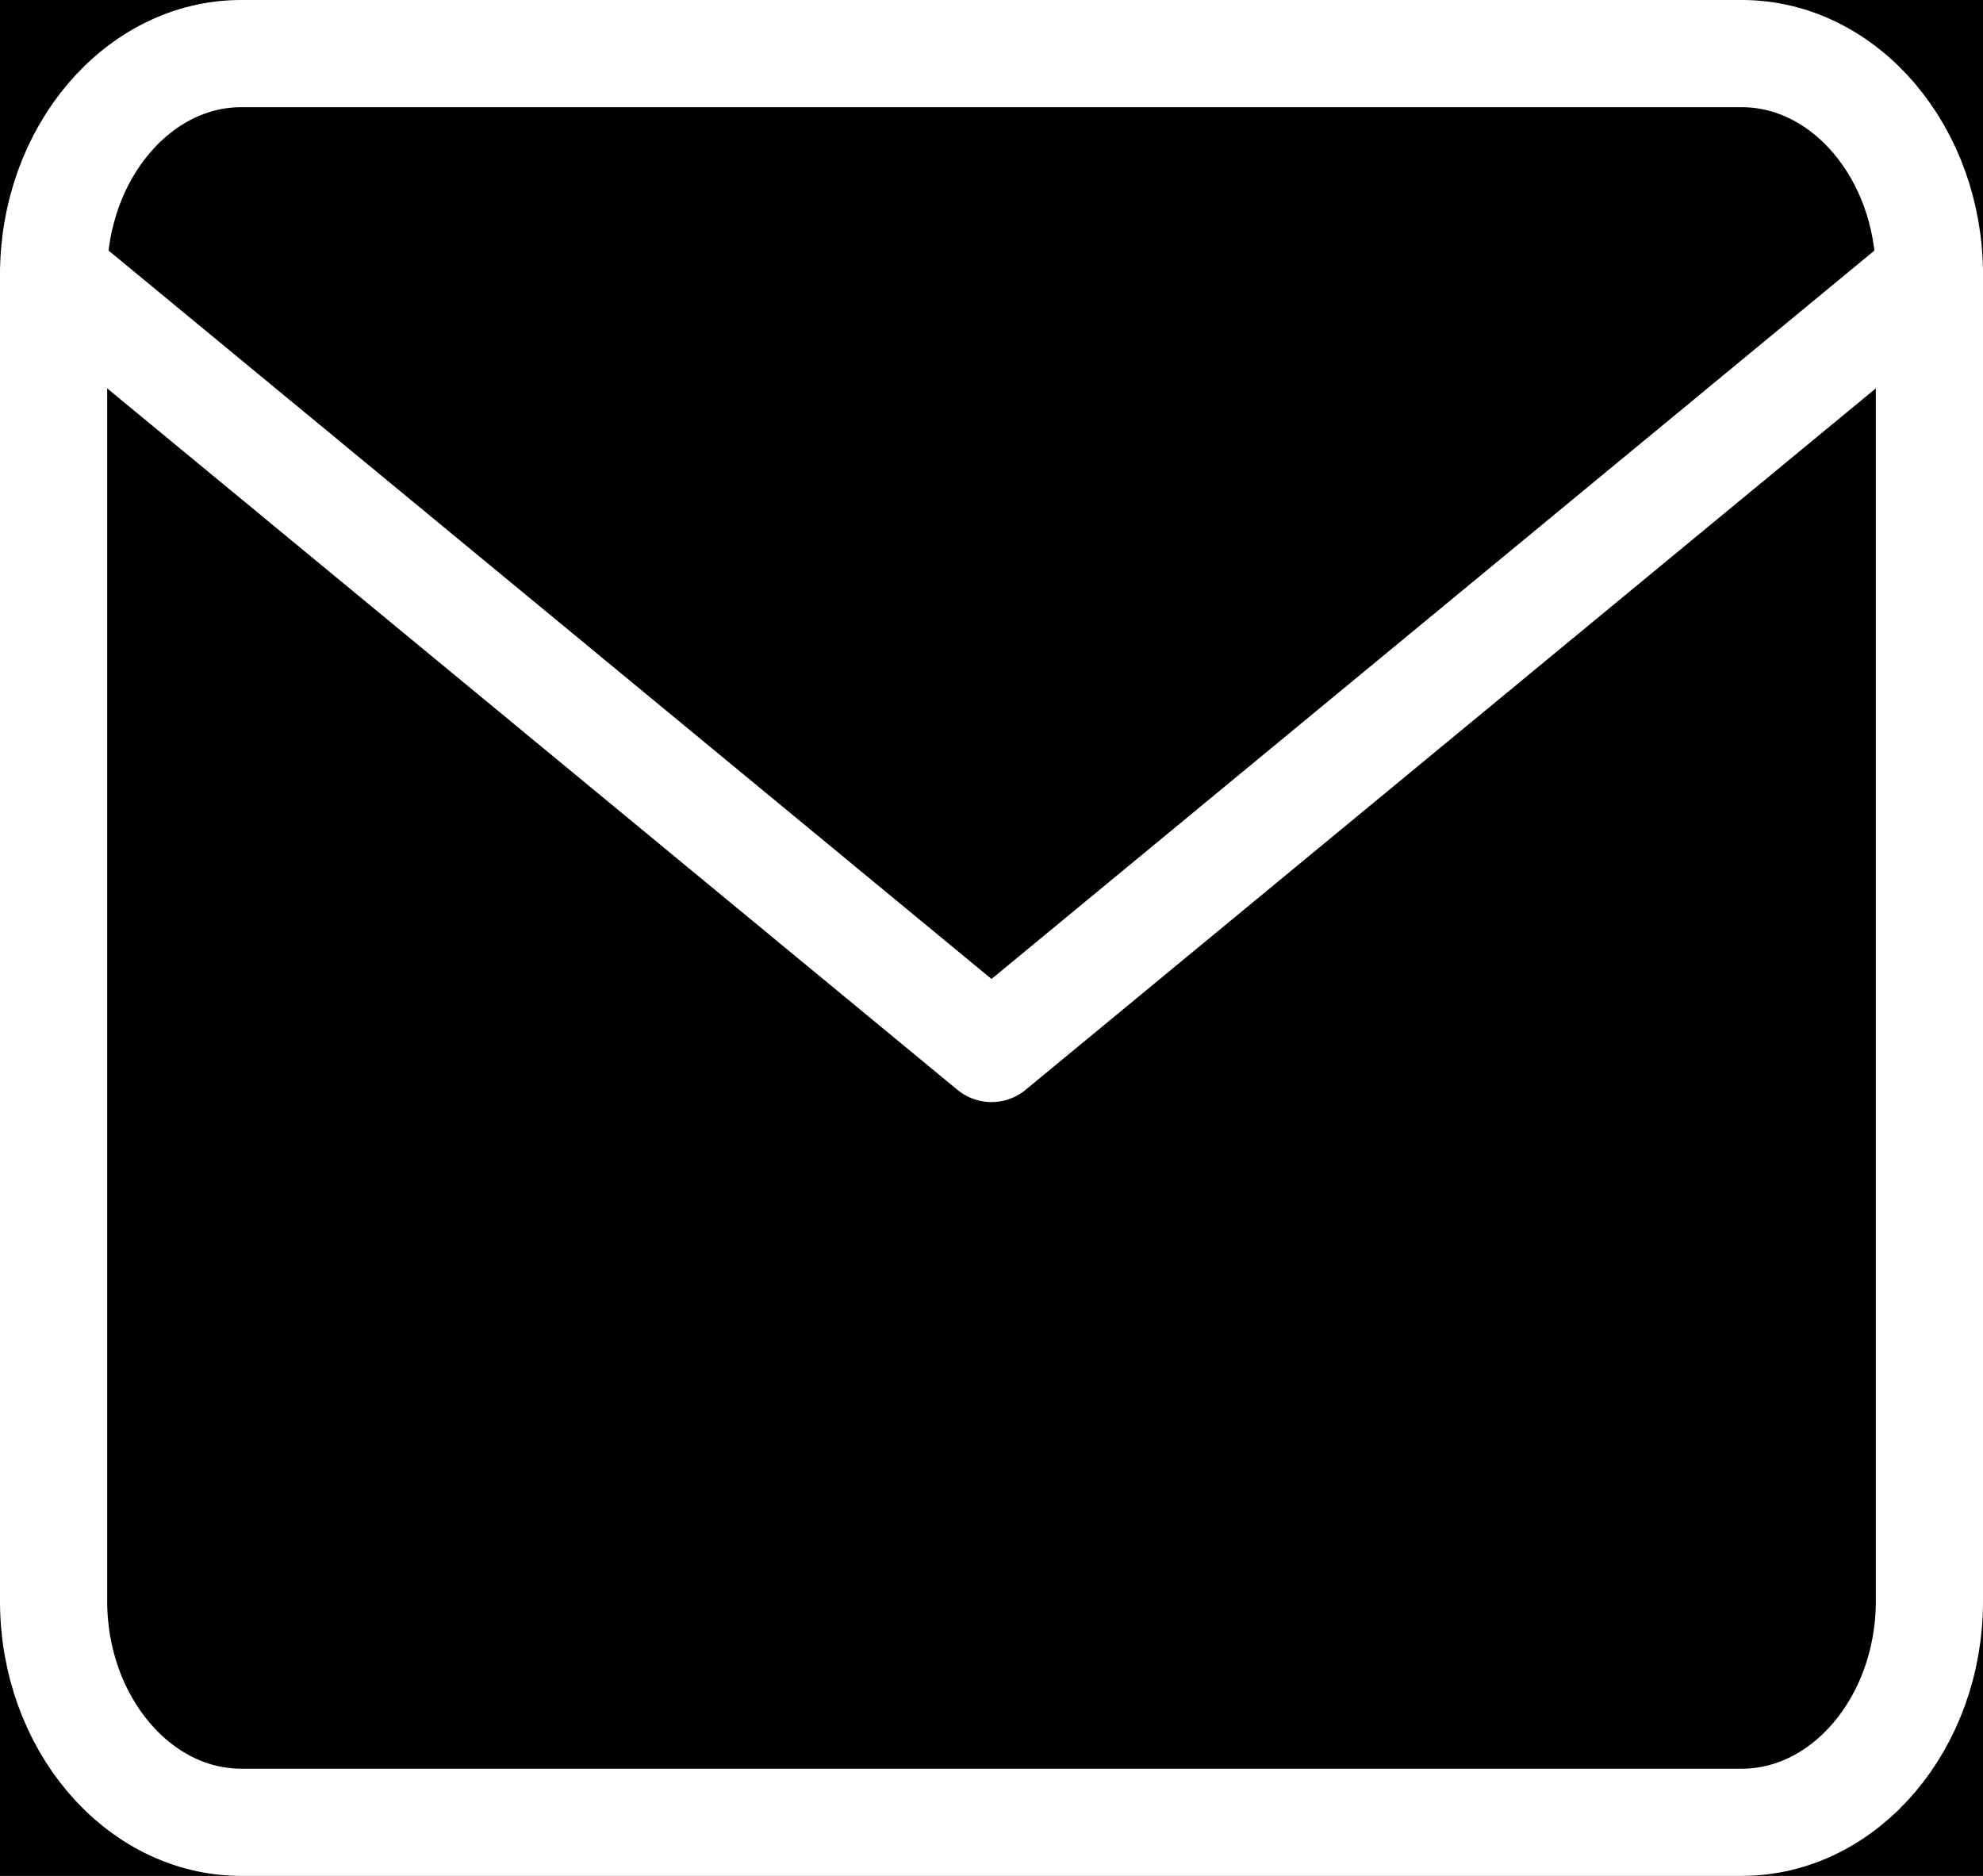 <svg width="37" height="35" viewBox="0 0 37 35" fill="none" xmlns="http://www.w3.org/2000/svg">
<rect width="37" height="35" fill="#1E1E1E"/>
<g clip-path="url(#clip0_0_1)">
<rect width="1440" height="2137" transform="translate(-434 -1981)" fill="#B998CE"/>
<rect x="-485" y="-167" width="1491" height="323" fill="black"/>
<path d="M4.5 1H32.5C34.425 1 36 2.856 36 5.125V29.875C36 32.144 34.425 34 32.5 34H4.5C2.575 34 1 32.144 1 29.875V5.125C1 2.856 2.575 1 4.5 1Z" stroke="white" stroke-width="2" stroke-linecap="round" stroke-linejoin="round"/>
<path d="M36 5.125L18.5 19.562L1 5.125" stroke="white" stroke-width="2" stroke-linecap="round" stroke-linejoin="round"/>
</g>
<defs>
<clipPath id="clip0_0_1">
<rect width="1440" height="2137" fill="white" transform="translate(-434 -1981)"/>
</clipPath>
</defs>
</svg>
